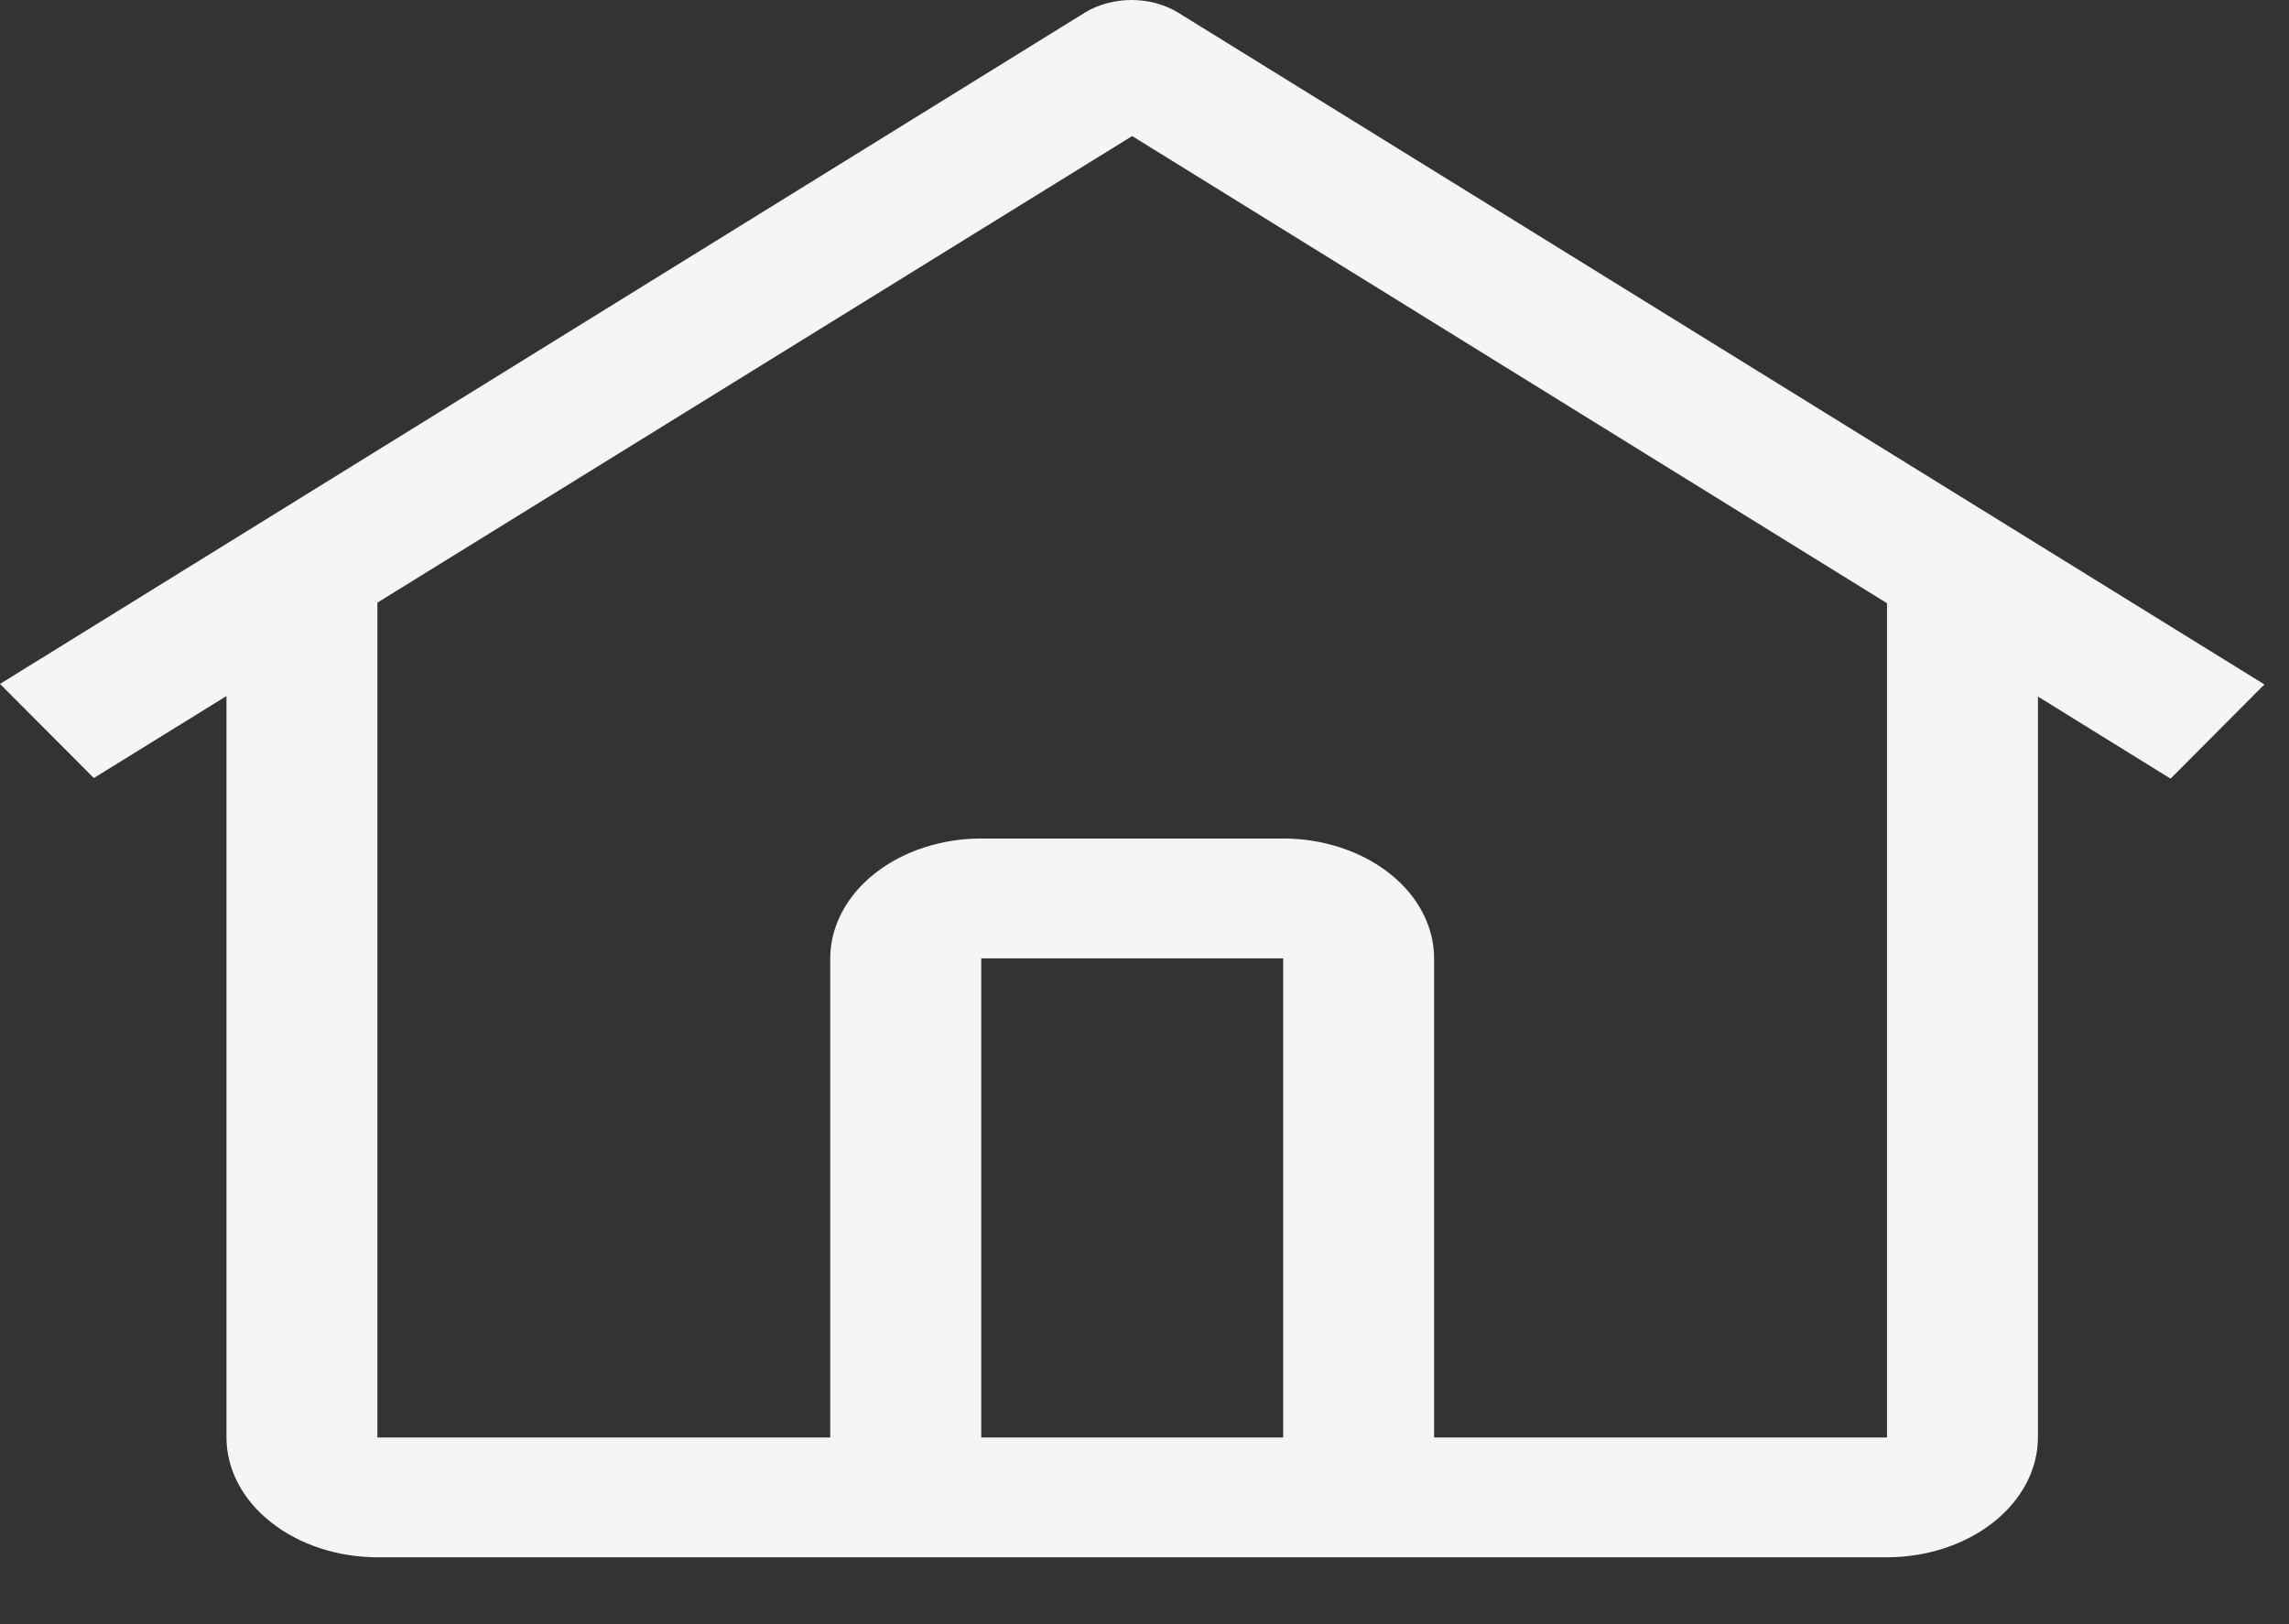 <svg width="31" height="22" viewBox="0 0 31 22" fill="none" xmlns="http://www.w3.org/2000/svg">
<rect x="0" y="0" width="31" height="22" fill="#333333" stroke="none"/>
<path d="M15.959 0.173C15.777 0.061 15.554 0 15.324 0C15.094 0 14.871 0.061 14.689 0.173L0 9.264L1.271 10.539L3.067 9.428V19.471C3.068 19.901 3.283 20.313 3.667 20.617C4.05 20.922 4.569 21.093 5.111 21.094H25.556C26.097 21.093 26.617 20.922 27 20.617C27.383 20.313 27.599 19.901 27.6 19.471V9.435L29.396 10.547L30.667 9.271L15.959 0.173ZM17.378 19.471H13.289V12.981H17.378V19.471ZM19.422 19.471V12.981C19.422 12.55 19.206 12.138 18.823 11.834C18.439 11.53 17.92 11.358 17.378 11.358H13.289C12.747 11.358 12.227 11.53 11.844 11.834C11.461 12.138 11.245 12.55 11.244 12.981V19.471H5.111V8.163L15.333 1.843L25.556 8.171V19.471H19.422Z" fill="#F5F5F5"/>
</svg>
